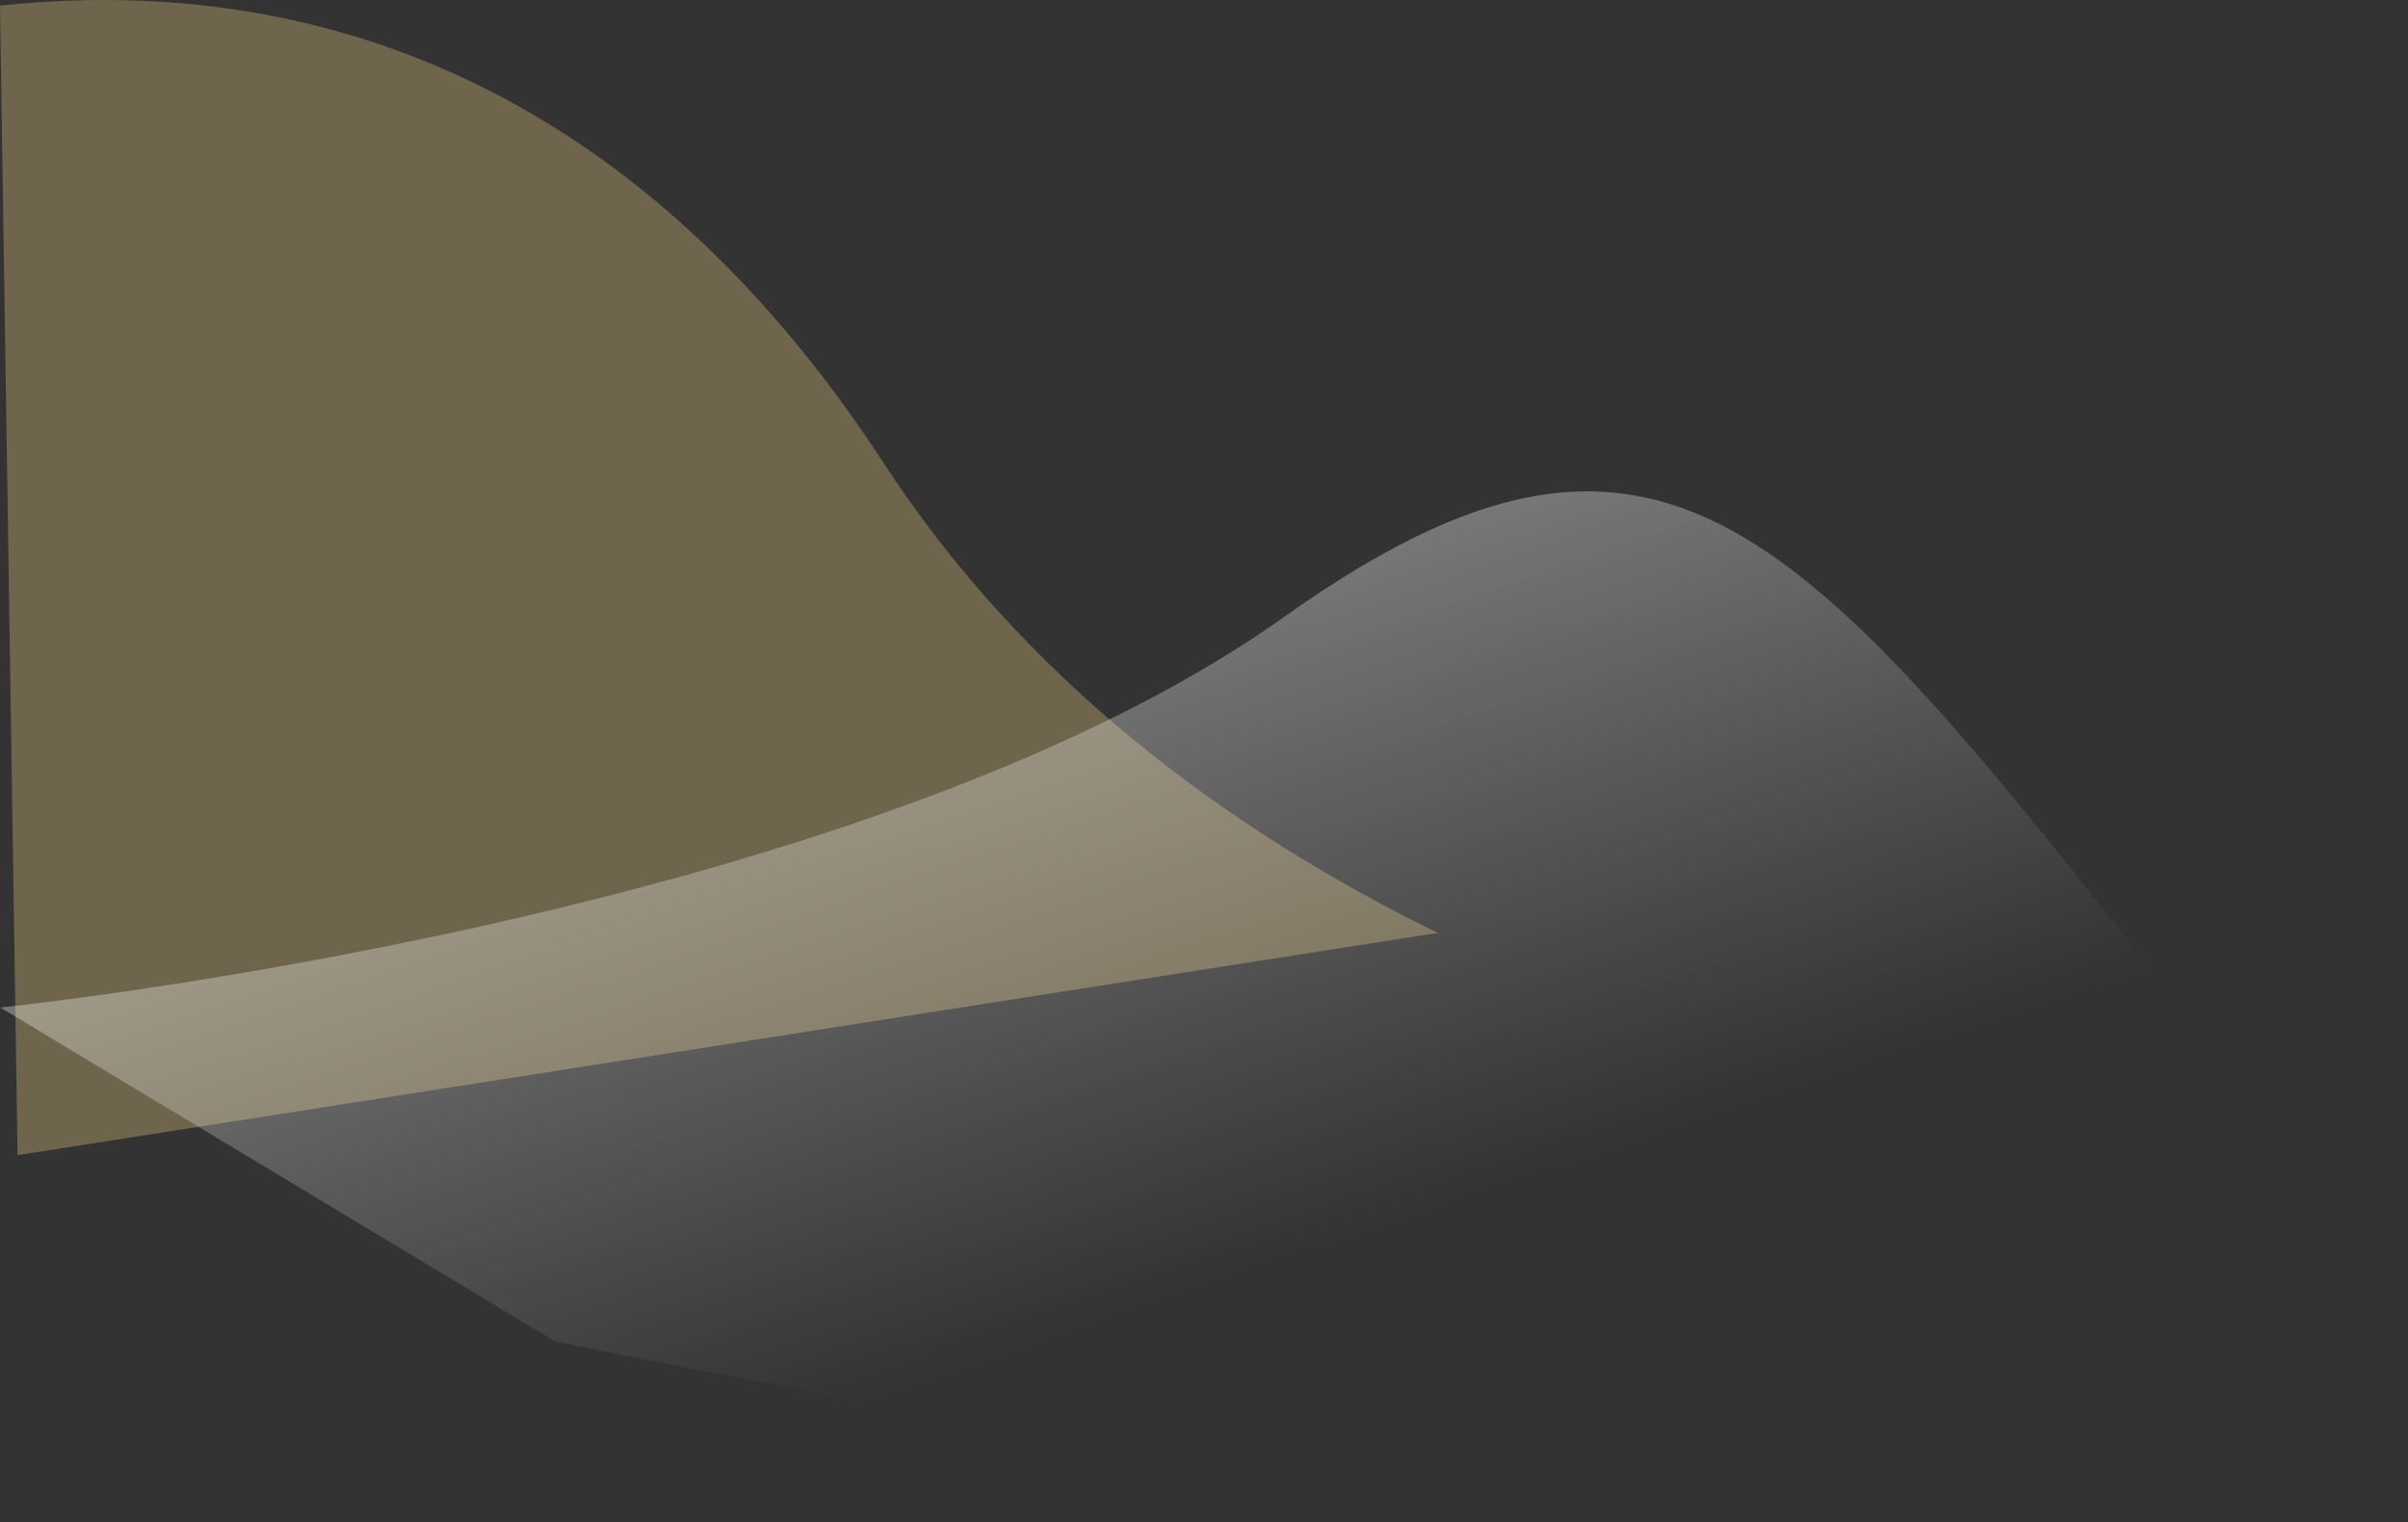 <svg xmlns="http://www.w3.org/2000/svg" xmlns:xlink="http://www.w3.org/1999/xlink" width="1216.072" height="768.561" viewBox="0 0 1216.072 768.561"><rect x="0" y="0" width="1216.072" height="768.561" fill="#333333" stroke="none"/><defs><style>.a{fill:#6f654c;}.b{opacity:0.5;mix-blend-mode:overlay;isolation:isolate;fill:url(#a);}</style><linearGradient id="a" x1="0.072" y1="0.039" x2="0.745" y2="0.692" gradientUnits="objectBoundingBox"><stop offset="0" stop-color="#fff"/><stop offset="1" stop-color="#fff" stop-opacity="0"/></linearGradient></defs><g transform="translate(-45.861)"><path class="a" d="M726.063,471.082C617.844,418.023,516.9,342.213,446.275,233.857,320.895,41.474,157.31-14.015,0,2.855L8.875,583.305Z" transform="translate(45.861 0)"/><path class="b" d="M0,260.621s432.874-44.065,648.015-197,277.351-20.736,531.373,295.5S279.943,429.1,279.943,429.1" transform="translate(46 248.136)"/></g></svg>